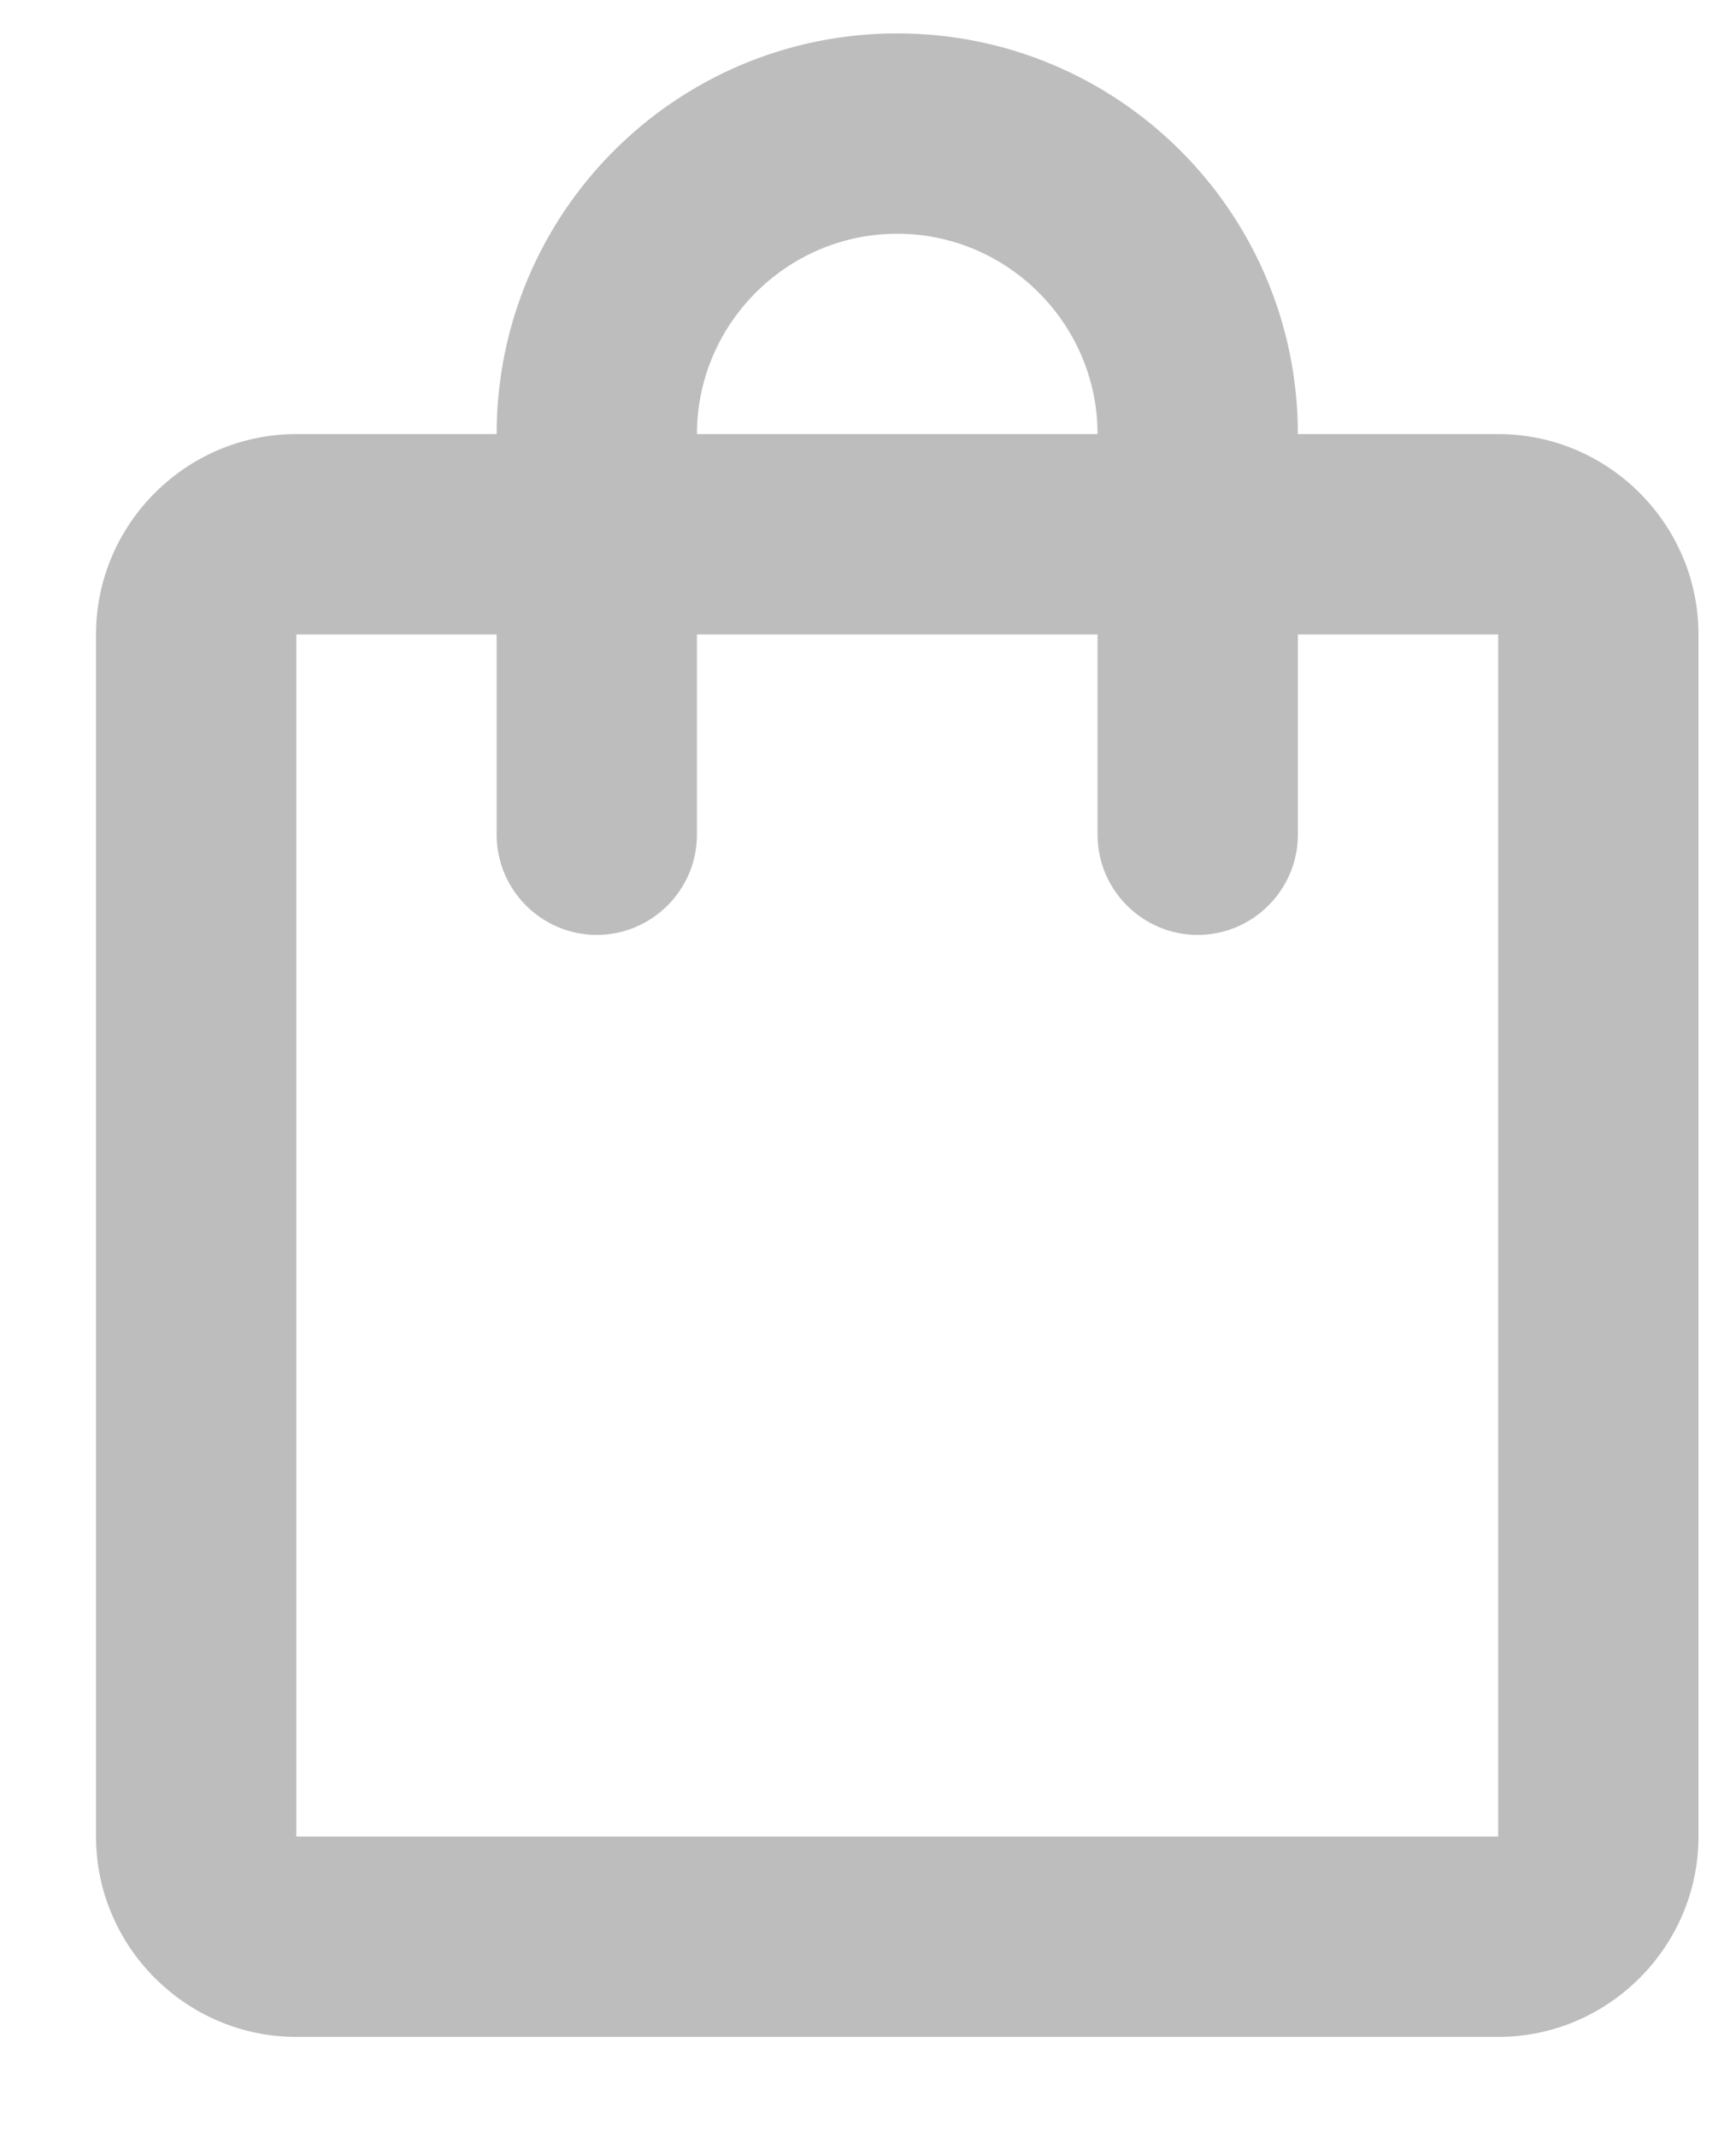 <svg width="13" height="16" viewBox="0 0 13 16" fill="none" xmlns="http://www.w3.org/2000/svg">
<path d="M11.219 3.25H9.719C9.719 1.593 8.376 0.25 6.719 0.25C5.061 0.25 3.719 1.593 3.719 3.25H2.219C1.394 3.25 0.719 3.925 0.719 4.75V13.751C0.719 14.575 1.394 15.251 2.219 15.251H11.219C12.044 15.251 12.719 14.575 12.719 13.751V4.75C12.719 3.925 12.044 3.25 11.219 3.25ZM6.719 1.75C7.544 1.75 8.219 2.425 8.219 3.25H5.219C5.219 2.425 5.894 1.75 6.719 1.75ZM11.219 13.751H2.219V4.75H3.719V6.25C3.719 6.663 4.056 7 4.469 7C4.881 7 5.219 6.663 5.219 6.25V4.75H8.219V6.25C8.219 6.663 8.556 7 8.969 7C9.381 7 9.719 6.663 9.719 6.25V4.75H11.219V13.751Z" fill="#BDBDBD"/>
</svg>
